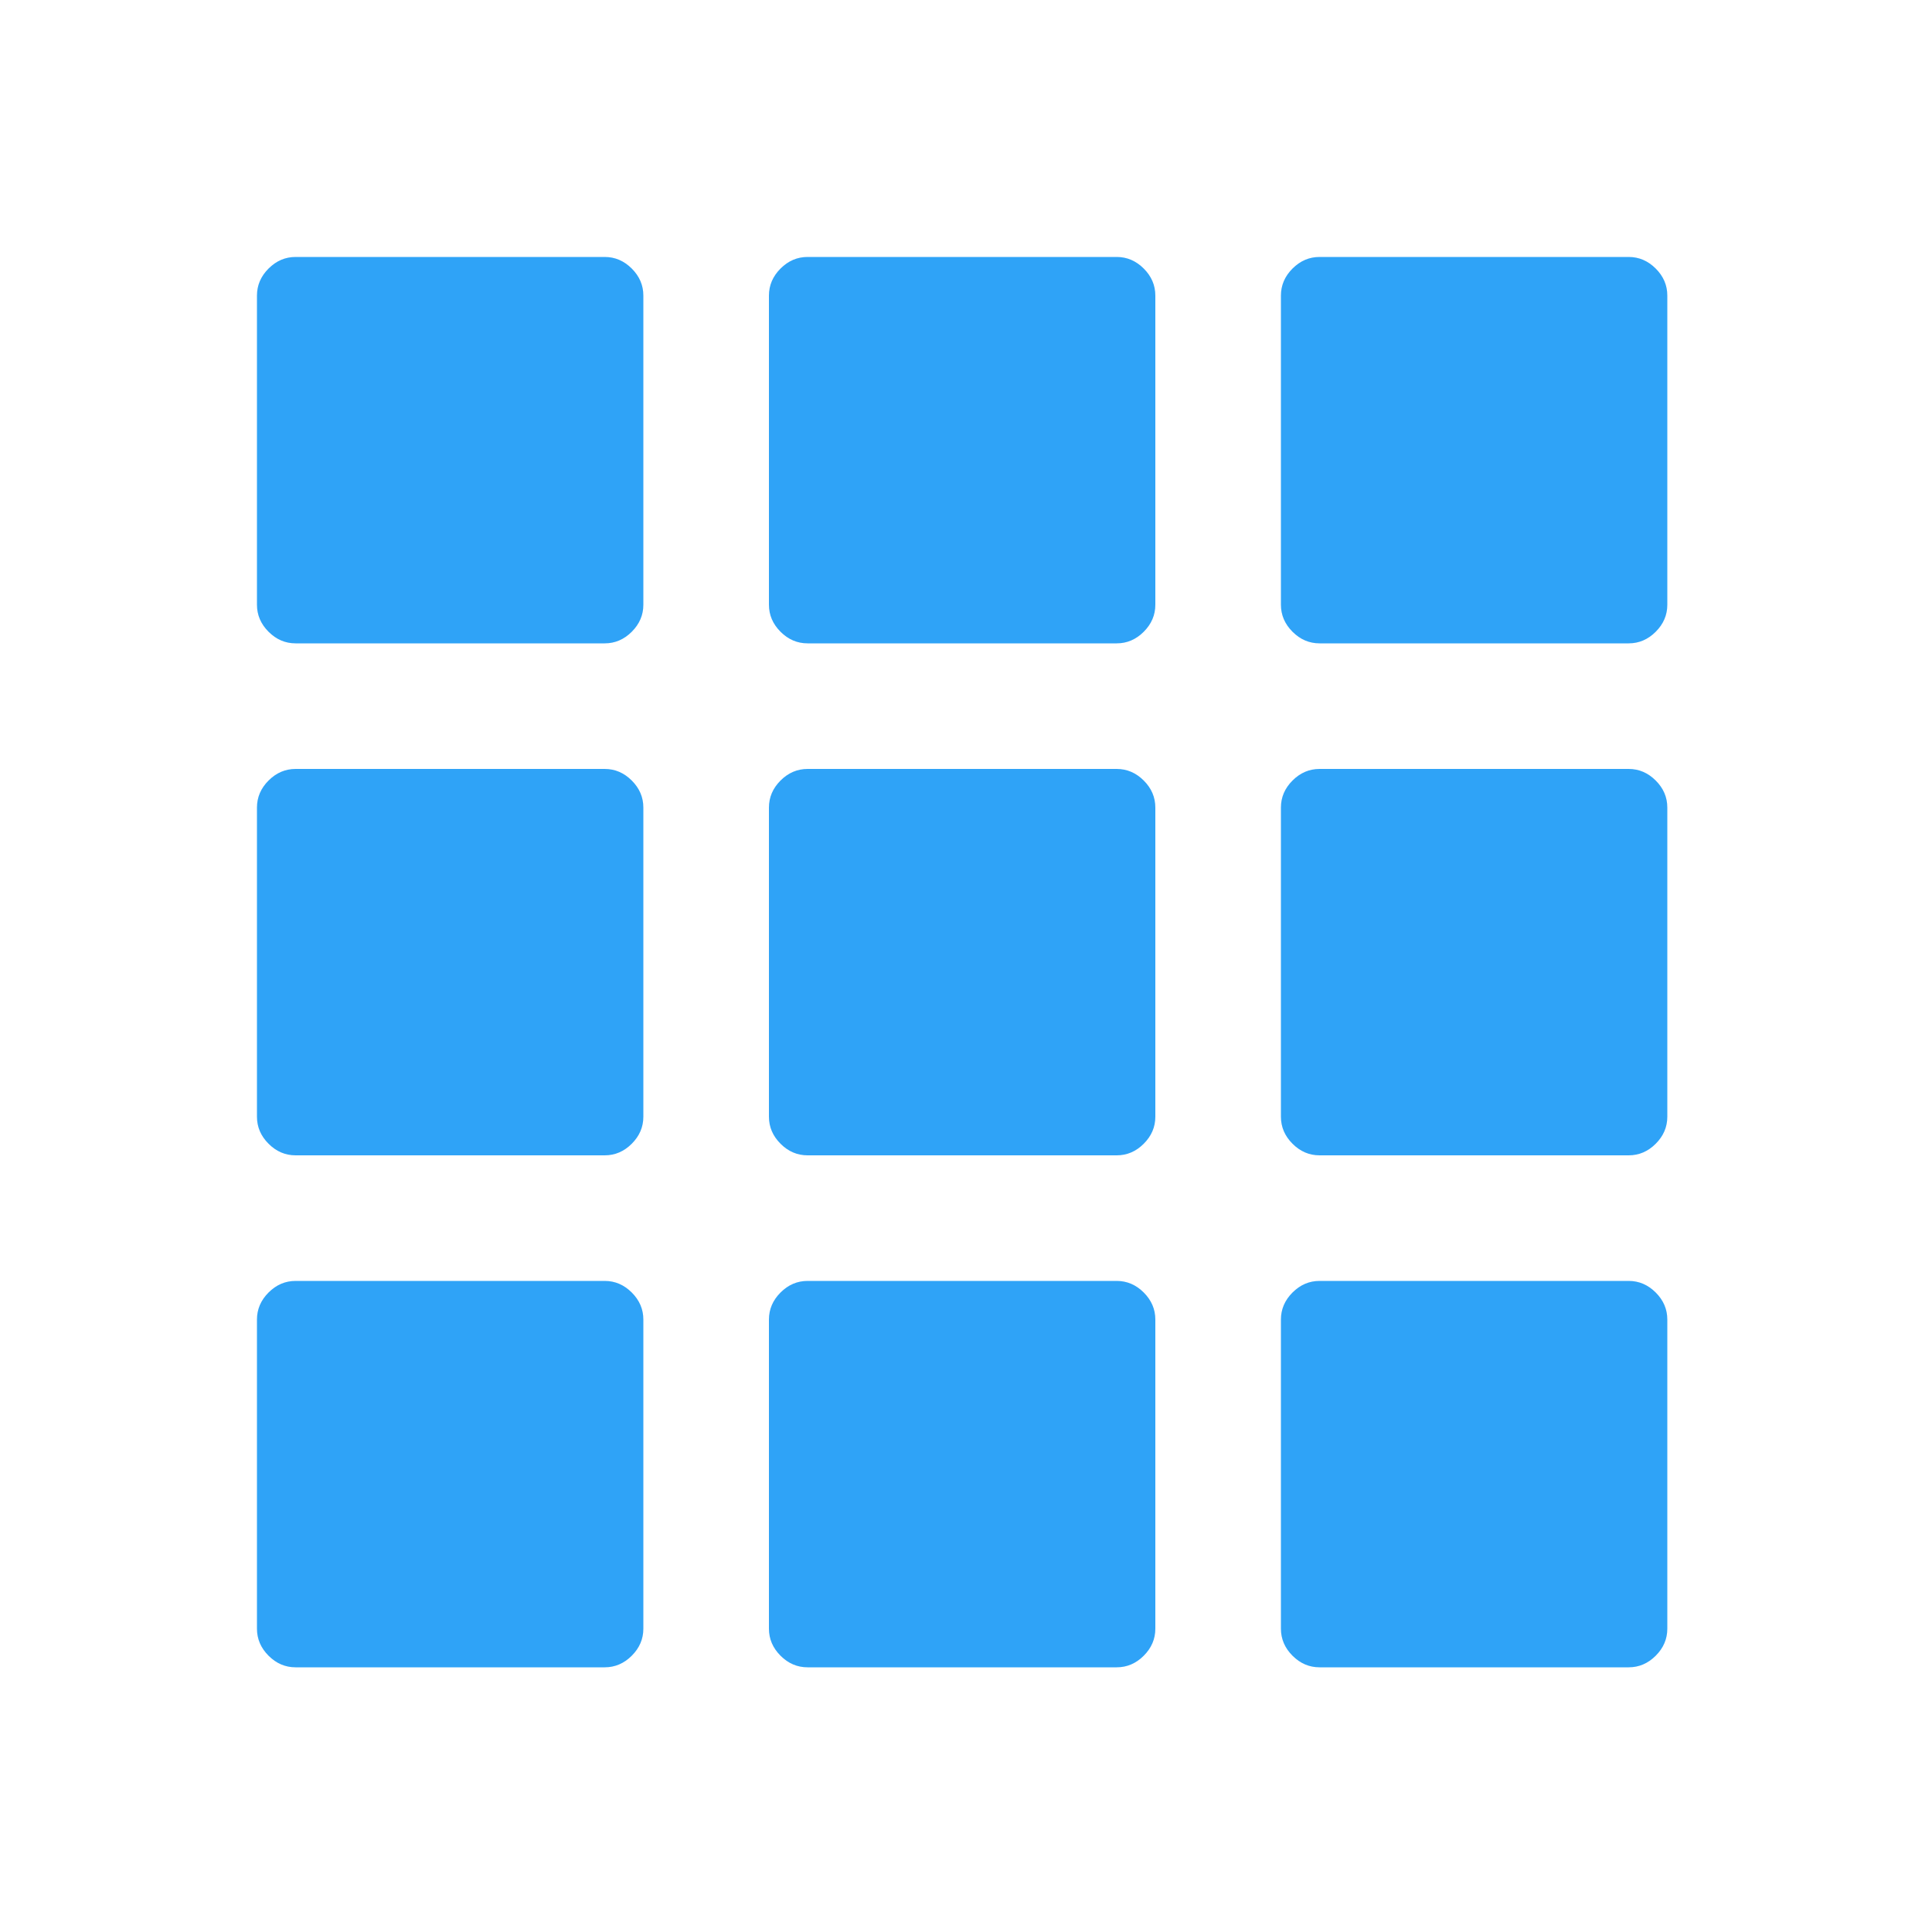 <!DOCTYPE svg PUBLIC "-//W3C//DTD SVG 1.1//EN" "http://www.w3.org/Graphics/SVG/1.1/DTD/svg11.dtd">
<!-- Uploaded to: SVG Repo, www.svgrepo.com, Transformed by: SVG Repo Mixer Tools -->
<svg fill="#2FA3F7" width="800px" height="800px" viewBox="0 0 1000 1000" xmlns="http://www.w3.org/2000/svg">
<g id="SVGRepo_bgCarrier" stroke-width="0"/>
<g id="SVGRepo_tracerCarrier" stroke-linecap="round" stroke-linejoin="round"/>
<g id="SVGRepo_iconCarrier">
<path d="M313 333H153q-8 0-14-6t-6-14V153q0-8 6-14t14-6h160q8 0 14 6t6 14v160q0 8-6 14t-14 6zm265 0H418q-8 0-14-6t-6-14V153q0-8 6-14t14-6h160q8 0 14 6t6 14v160q0 8-6 14t-14 6zm265 0H683q-8 0-14-6t-6-14V153q0-8 6-14t14-6h160q8 0 14 6t6 14v160q0 8-6 14t-14 6zM313 598H153q-8 0-14-6t-6-14V418q0-8 6-14t14-6h160q8 0 14 6t6 14v160q0 8-6 14t-14 6zm265 0H418q-8 0-14-6t-6-14V418q0-8 6-14t14-6h160q8 0 14 6t6 14v160q0 8-6 14t-14 6zm265 0H683q-8 0-14-6t-6-14V418q0-8 6-14t14-6h160q8 0 14 6t6 14v160q0 8-6 14t-14 6zM313 863H153q-8 0-14-6t-6-14V683q0-8 6-14t14-6h160q8 0 14 6t6 14v160q0 8-6 14t-14 6zm265 0H418q-8 0-14-6t-6-14V683q0-8 6-14t14-6h160q8 0 14 6t6 14v160q0 8-6 14t-14 6zm265 0H683q-8 0-14-6t-6-14V683q0-8 6-14t14-6h160q8 0 14 6t6 14v160q0 8-6 14t-14 6z"/>
</g>
</svg>